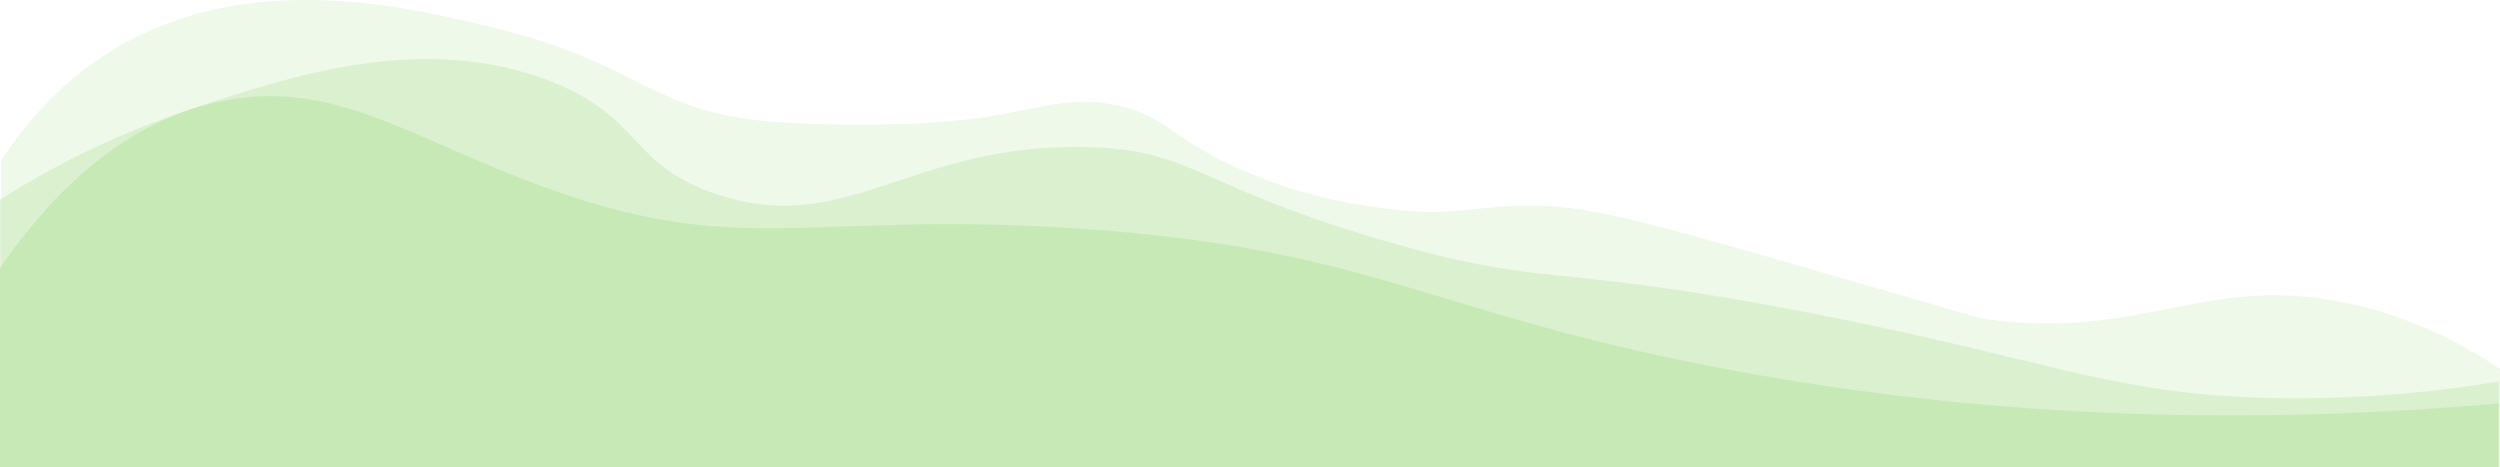 <svg xmlns="http://www.w3.org/2000/svg" viewBox="0 0 1921 358.99"><defs><style>.cls-1,.cls-2,.cls-3{fill:#c7e9b6;}.cls-1{opacity:0.3;}.cls-2{opacity:0.5;}</style></defs><title>Asset 8</title><g id="Layer_2" data-name="Layer 2"><g id="Layer_4" data-name="Layer 4"><path class="cls-1" d="M1921,359H1V123.25C16.33,99.54,44,63.71,89,37,192.12-24.18,314,5.43,378,21,496.51,49.8,499.51,87.73,600,94c95,5.93,157-4,157-4,46.35-7.42,66-16.46,101-9,39.62,8.44,41.21,25.67,97,50,50.29,21.94,93.43,27.33,113,29.63,51.13,6,63-2.93,112-2.63,41.58.26,94.28,15.18,198,45,146.06,42,144.6,41.81,146,42,123.24,16.86,167.73-33.83,275-13,54.7,10.63,96.25,34.13,122,51.5Z"/><path class="cls-2" d="M1920,359H0V153.4A678.5,678.5,0,0,1,152,82c75.79-24.66,172-56,267-21,75.32,27.71,62.7,64.94,131,88,100.28,33.87,149.73-38.87,284-36,83.49,1.79,85.14,30.36,233,73,122.52,35.34,121.64,15.79,316,53,195.88,37.51,241.64,65.95,374,67a948.32,948.32,0,0,0,163-12.84Z"/><path class="cls-3" d="M1920,359H0V206C35.3,154.83,90.35,94.58,169,78c90.38-19.06,151.28,32.32,261,70,145.91,50.12,195.44,13.26,404,28,223.21,15.78,263.94,64.78,494,108,135.67,25.49,335.76,48.67,592,26Z"/></g></g></svg>